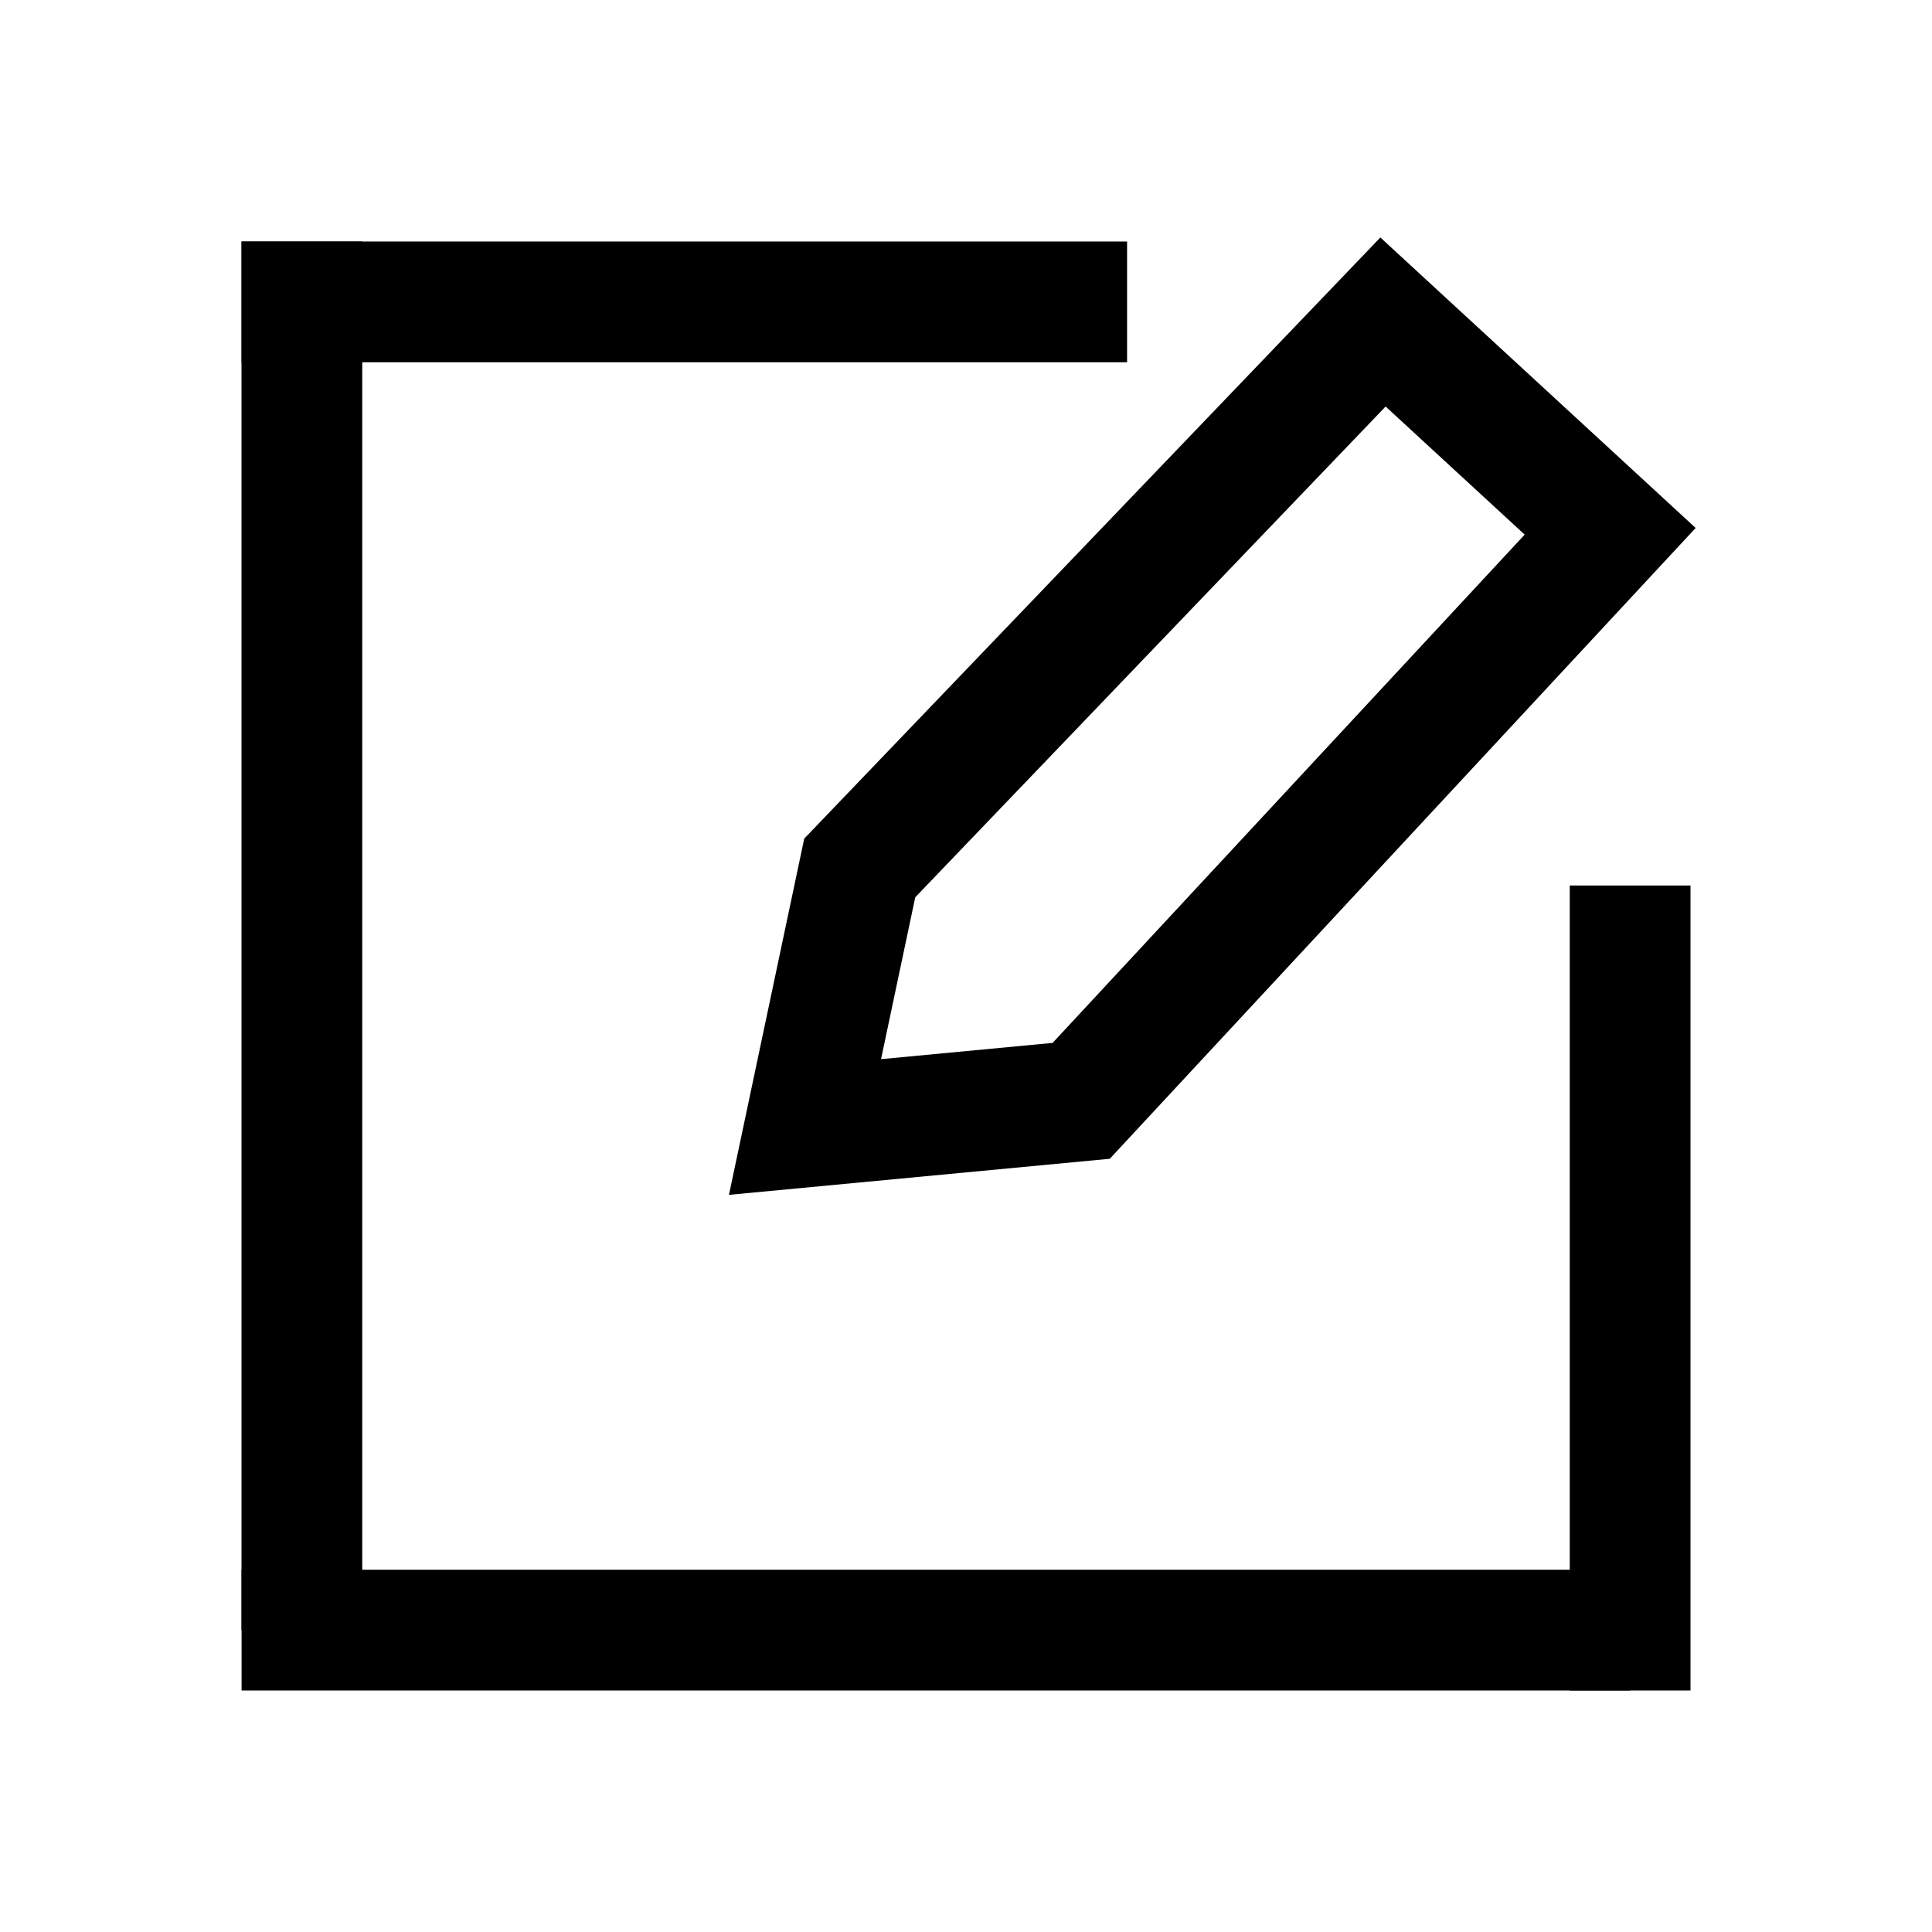<svg id="write_24" data-name="write(h24)" xmlns="http://www.w3.org/2000/svg" viewBox="0 0 24 24">
    <path d="M0 0h24v24H0z" style="fill:none" data-name="keyline/24px"/>
    <path data-name="사각형 151624" transform="translate(3.001 3)" style="fill:currentColor" d="M0 0h11v1.5H0z"/>
    <path data-name="사각형 151625" transform="translate(3.001 19.5)" style="fill:currentColor" d="M0 0h17.25v1.5H0z"/>
    <path data-name="사각형 151626" transform="rotate(90 .75 3.75)" style="fill:currentColor" d="M0 0h17.25v1.5H0z"/>
    <path data-name="사각형 151627" transform="rotate(90 5 16)" style="fill:currentColor" d="M0 0h10v1.5H0z"/>
    <path d="m267.969 159.305.68-3.218 6.5-6.782 2.822 2.6-6.571 7.075z" transform="translate(-257.969 -145.305)" style="stroke:currentColor;stroke-width:1.5px;fill:none"/>
</svg>
